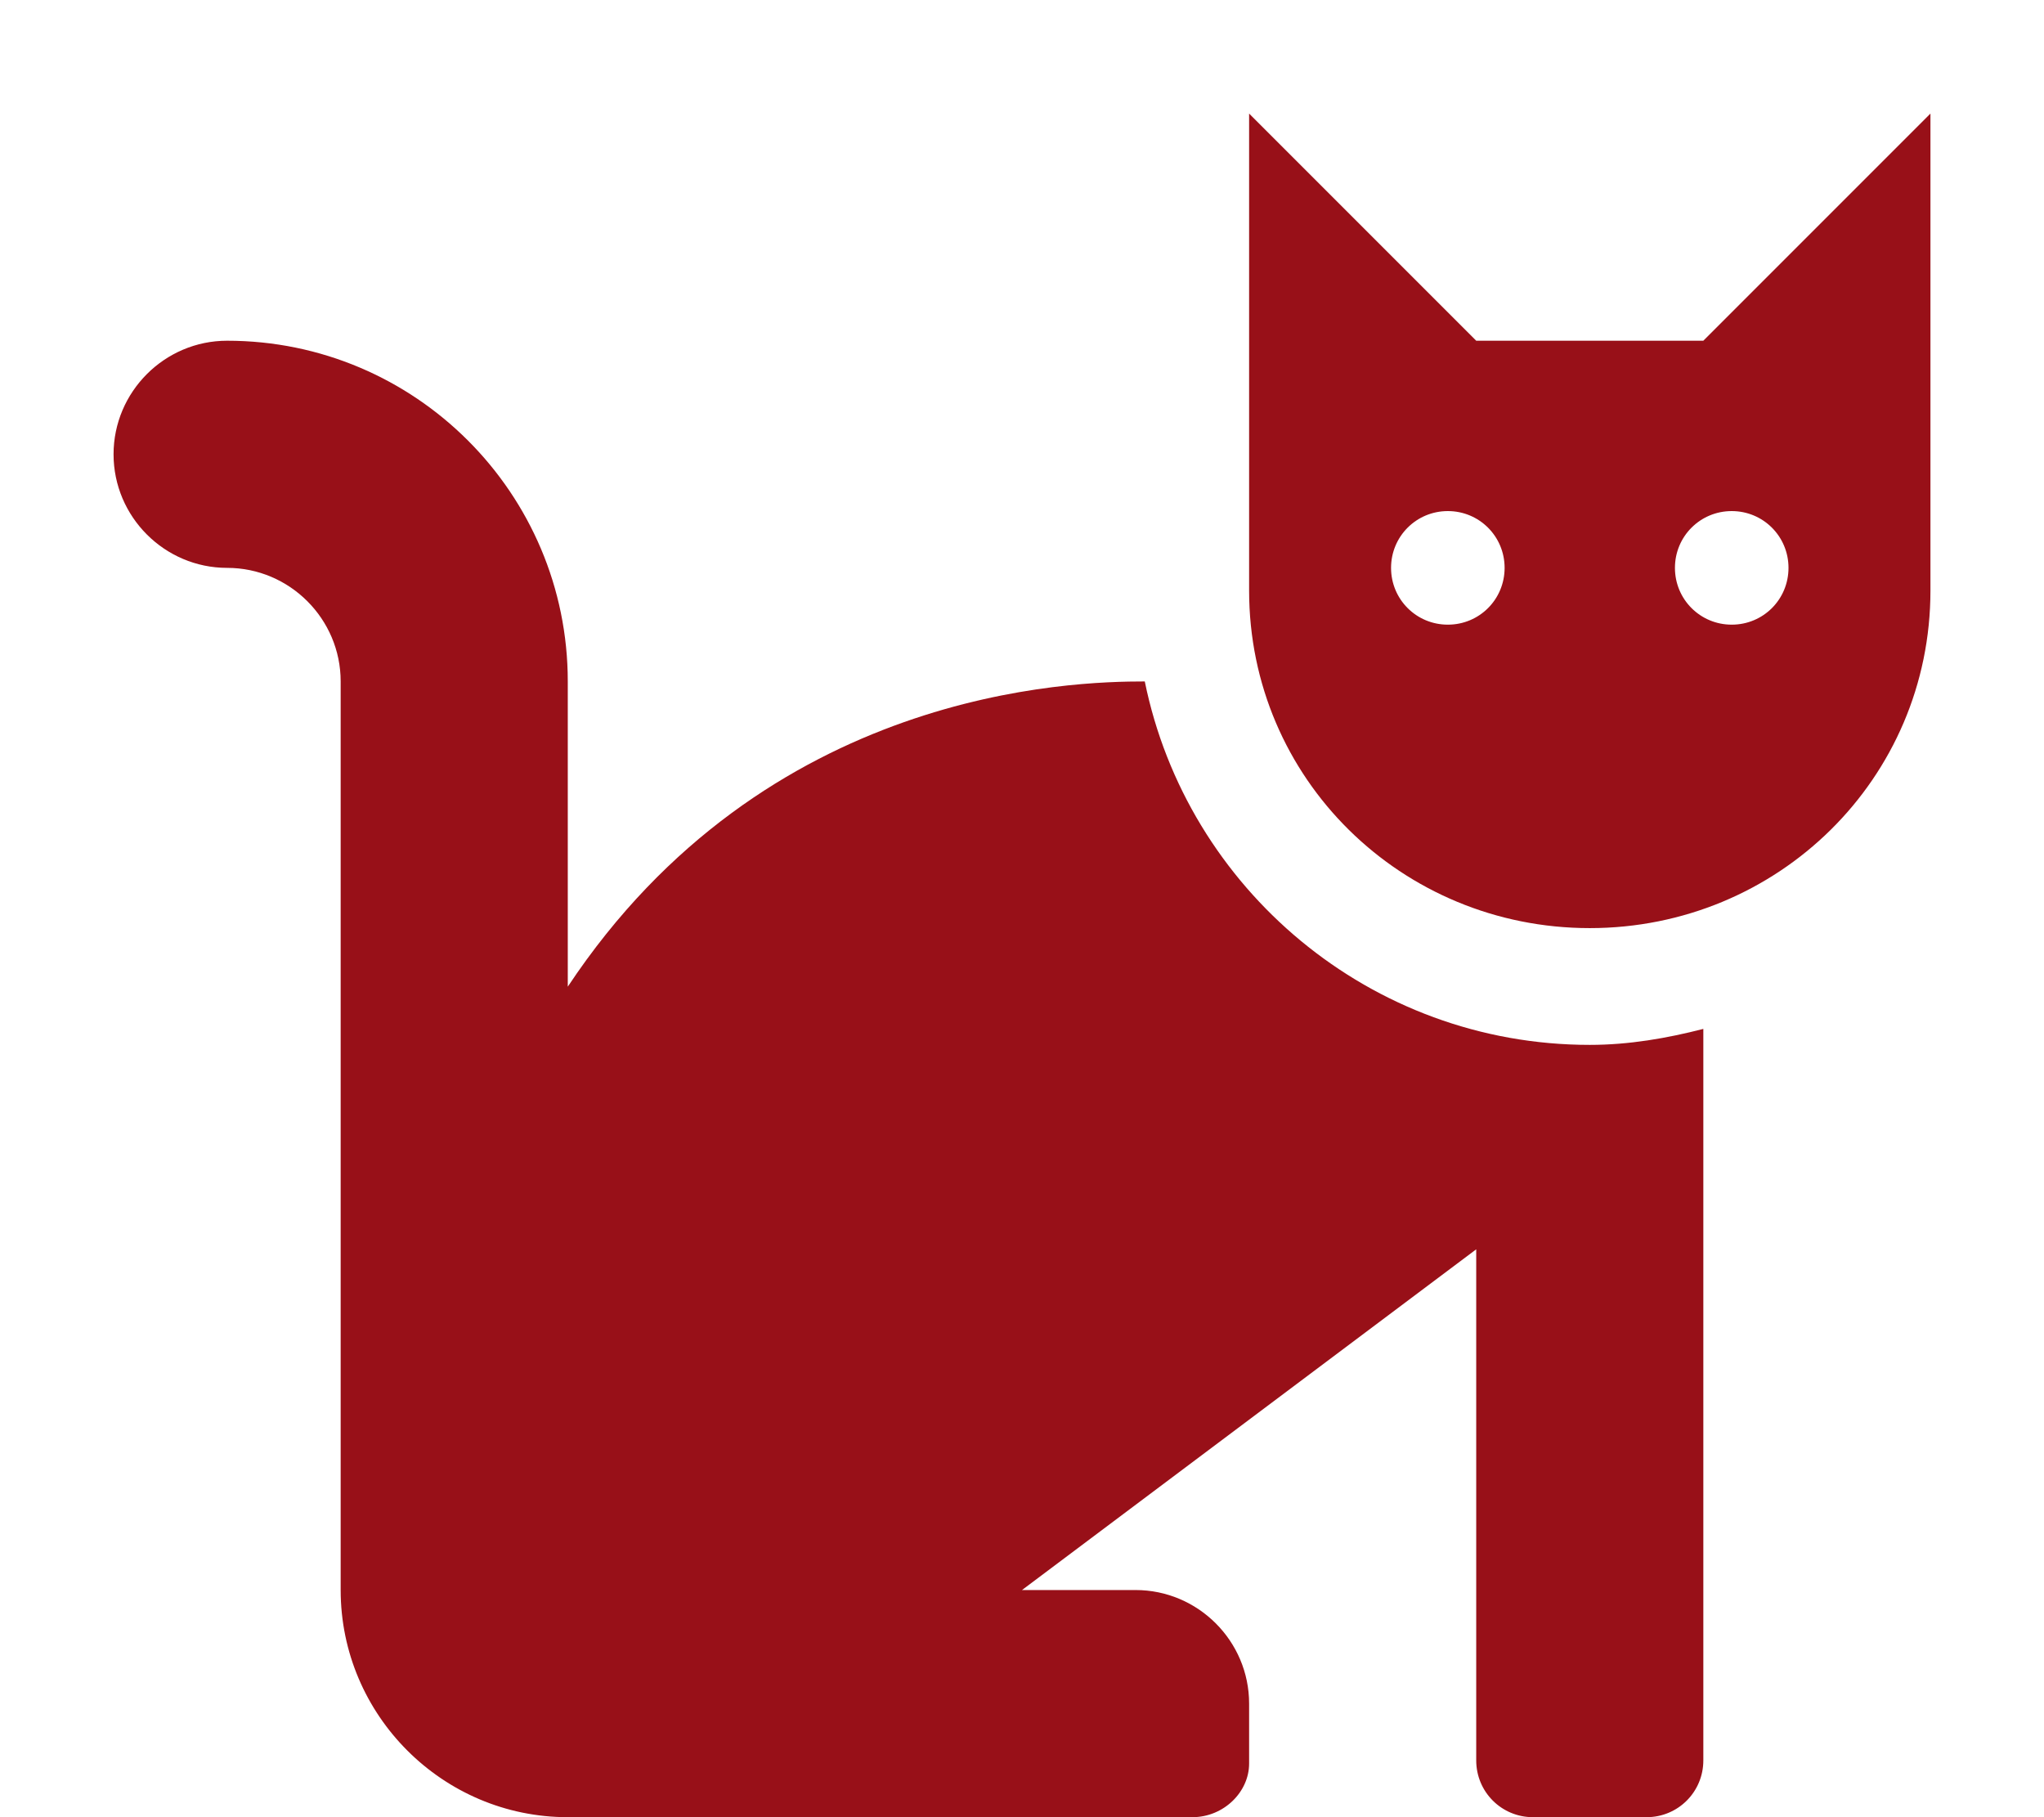 <svg width="576" height="512" viewBox="0 0 576 512" fill="none" xmlns="http://www.w3.org/2000/svg">
<path d="M322.6 192C302.4 192 215.8 194 160 278V192C160 139 117 96 64 96C46.38 96 32 110.4 32 128C32 145.6 46.38 160 64 160C81.62 160 96 174.38 96 192V448C96 483.25 124.75 512 160 512H336C344.875 512 352 504.875 352 496.9V480C352 462.38 337.62 448 320 448H288L416 352V496C416 504.875 423.125 512 432 512H464C472.875 512 480 504.875 480 496V289.9C469.75 292.525 459.12 294.4 448 294.4C386.2 294.4 334.5 250.4 322.6 192ZM480 96H416L352 32V166.4C352 219.4 395 261.5 448 261.5C501 261.5 544 219.4 544 166.4V32L480 96ZM408 176C399.125 176 392 168.875 392 160C392 151.125 399.125 144 408 144C416.875 144 424 151.125 424 160C424 168.875 416.9 176 408 176ZM488 176C479.125 176 472 168.875 472 160C472 151.125 479.125 144 488 144C496.875 144 504 151.125 504 160C504 168.875 496.9 176 488 176Z" fill="#981018"/>
</svg>
